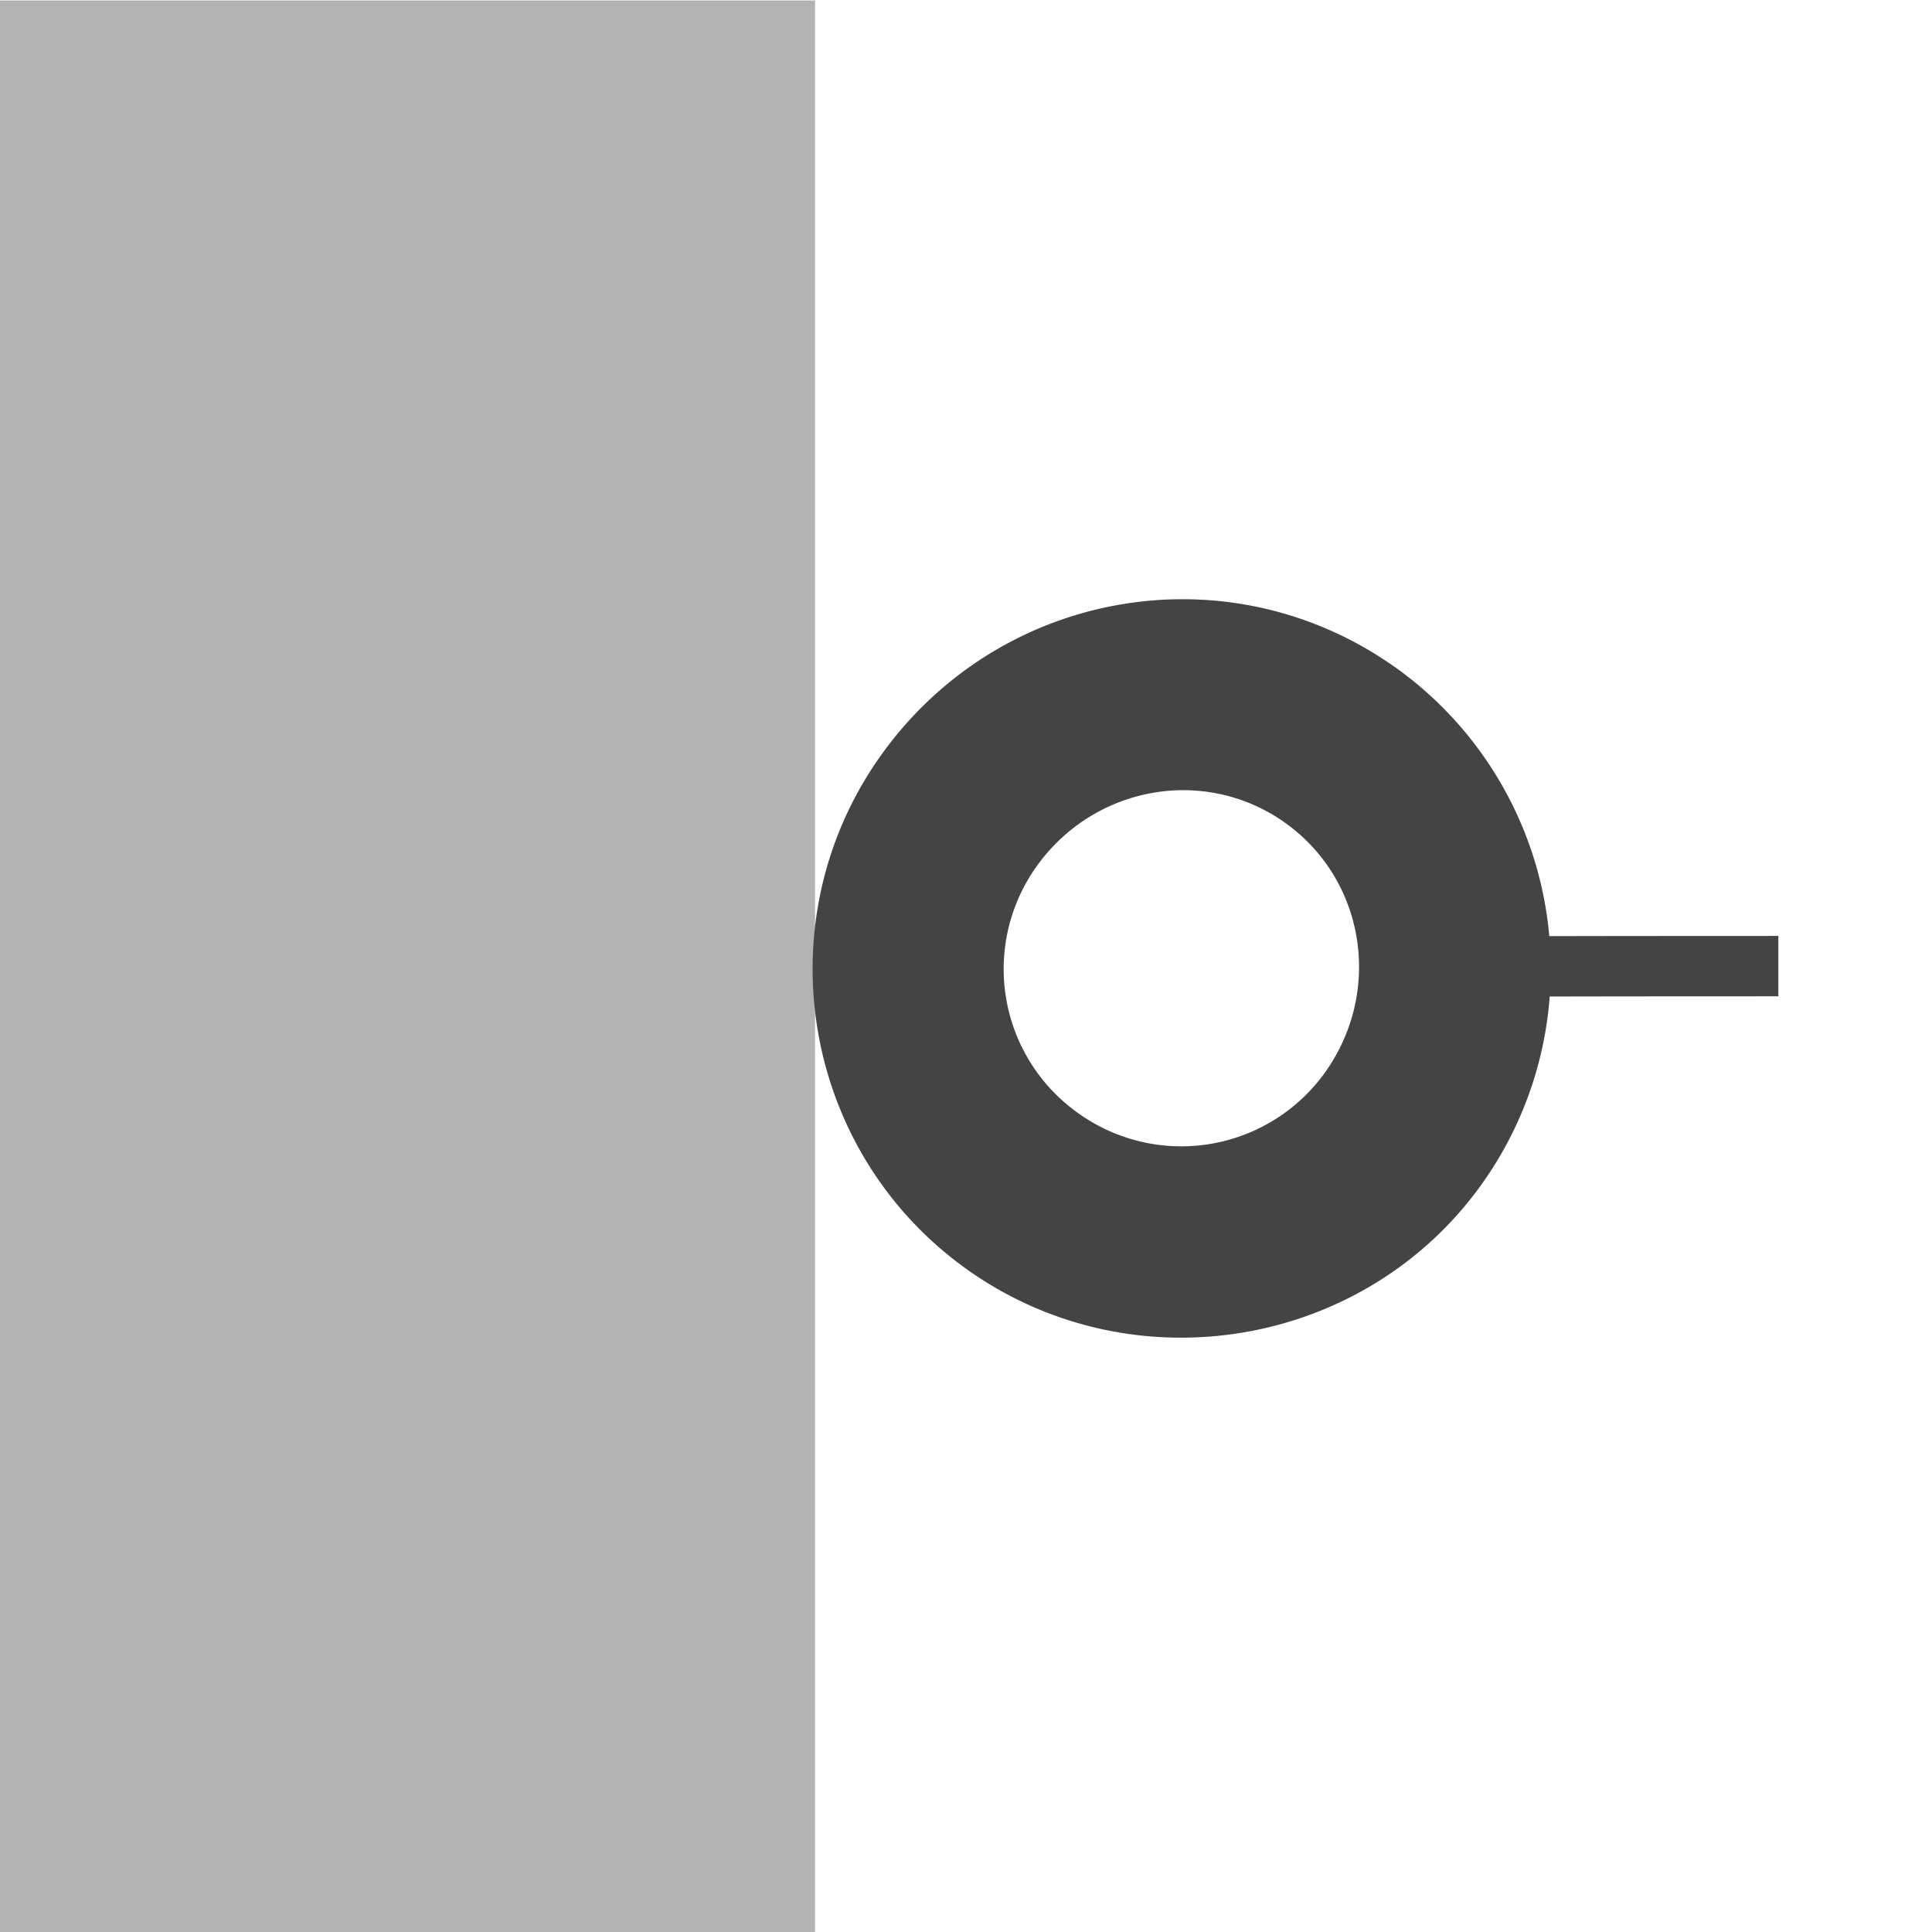 <svg viewBox="0 0 40 40" xmlns="http://www.w3.org/2000/svg">
  <defs>
    <clipPath id="PinFunctionDot_svg__a">
      <path d="M0 32h32V0H0v32z" />
    </clipPath>
  </defs>
  <path d="M0 40h16.875V.01H0V40z" fill="#b4b3b3" />
  <g clipPath="url(#PinFunctionDot_svg__a)" transform="matrix(1.25 0 0 -1.25 0 40)">
    <path d="M29.455 15.998c-3.08 0-2.527-.002-4.074-.004" fill="none" stroke="#444443" strokeLinecap="round" strokeWidth="5" />
    <path d="M17.872 13.553a2.928 2.928 0 014.086.7c.946 1.343.65 3.185-.685 4.128-1.334.939-3.168.597-4.114-.745a2.925 2.925 0 01.713-4.083m5.22 7.407a6.132 6.132 0 001.471-8.544c-1.932-2.738-5.77-3.396-8.52-1.46-2.758 1.945-3.403 5.763-1.473 8.503 1.963 2.785 5.764 3.446 8.522 1.5" fill="#444443" />
  </g>
</svg>
